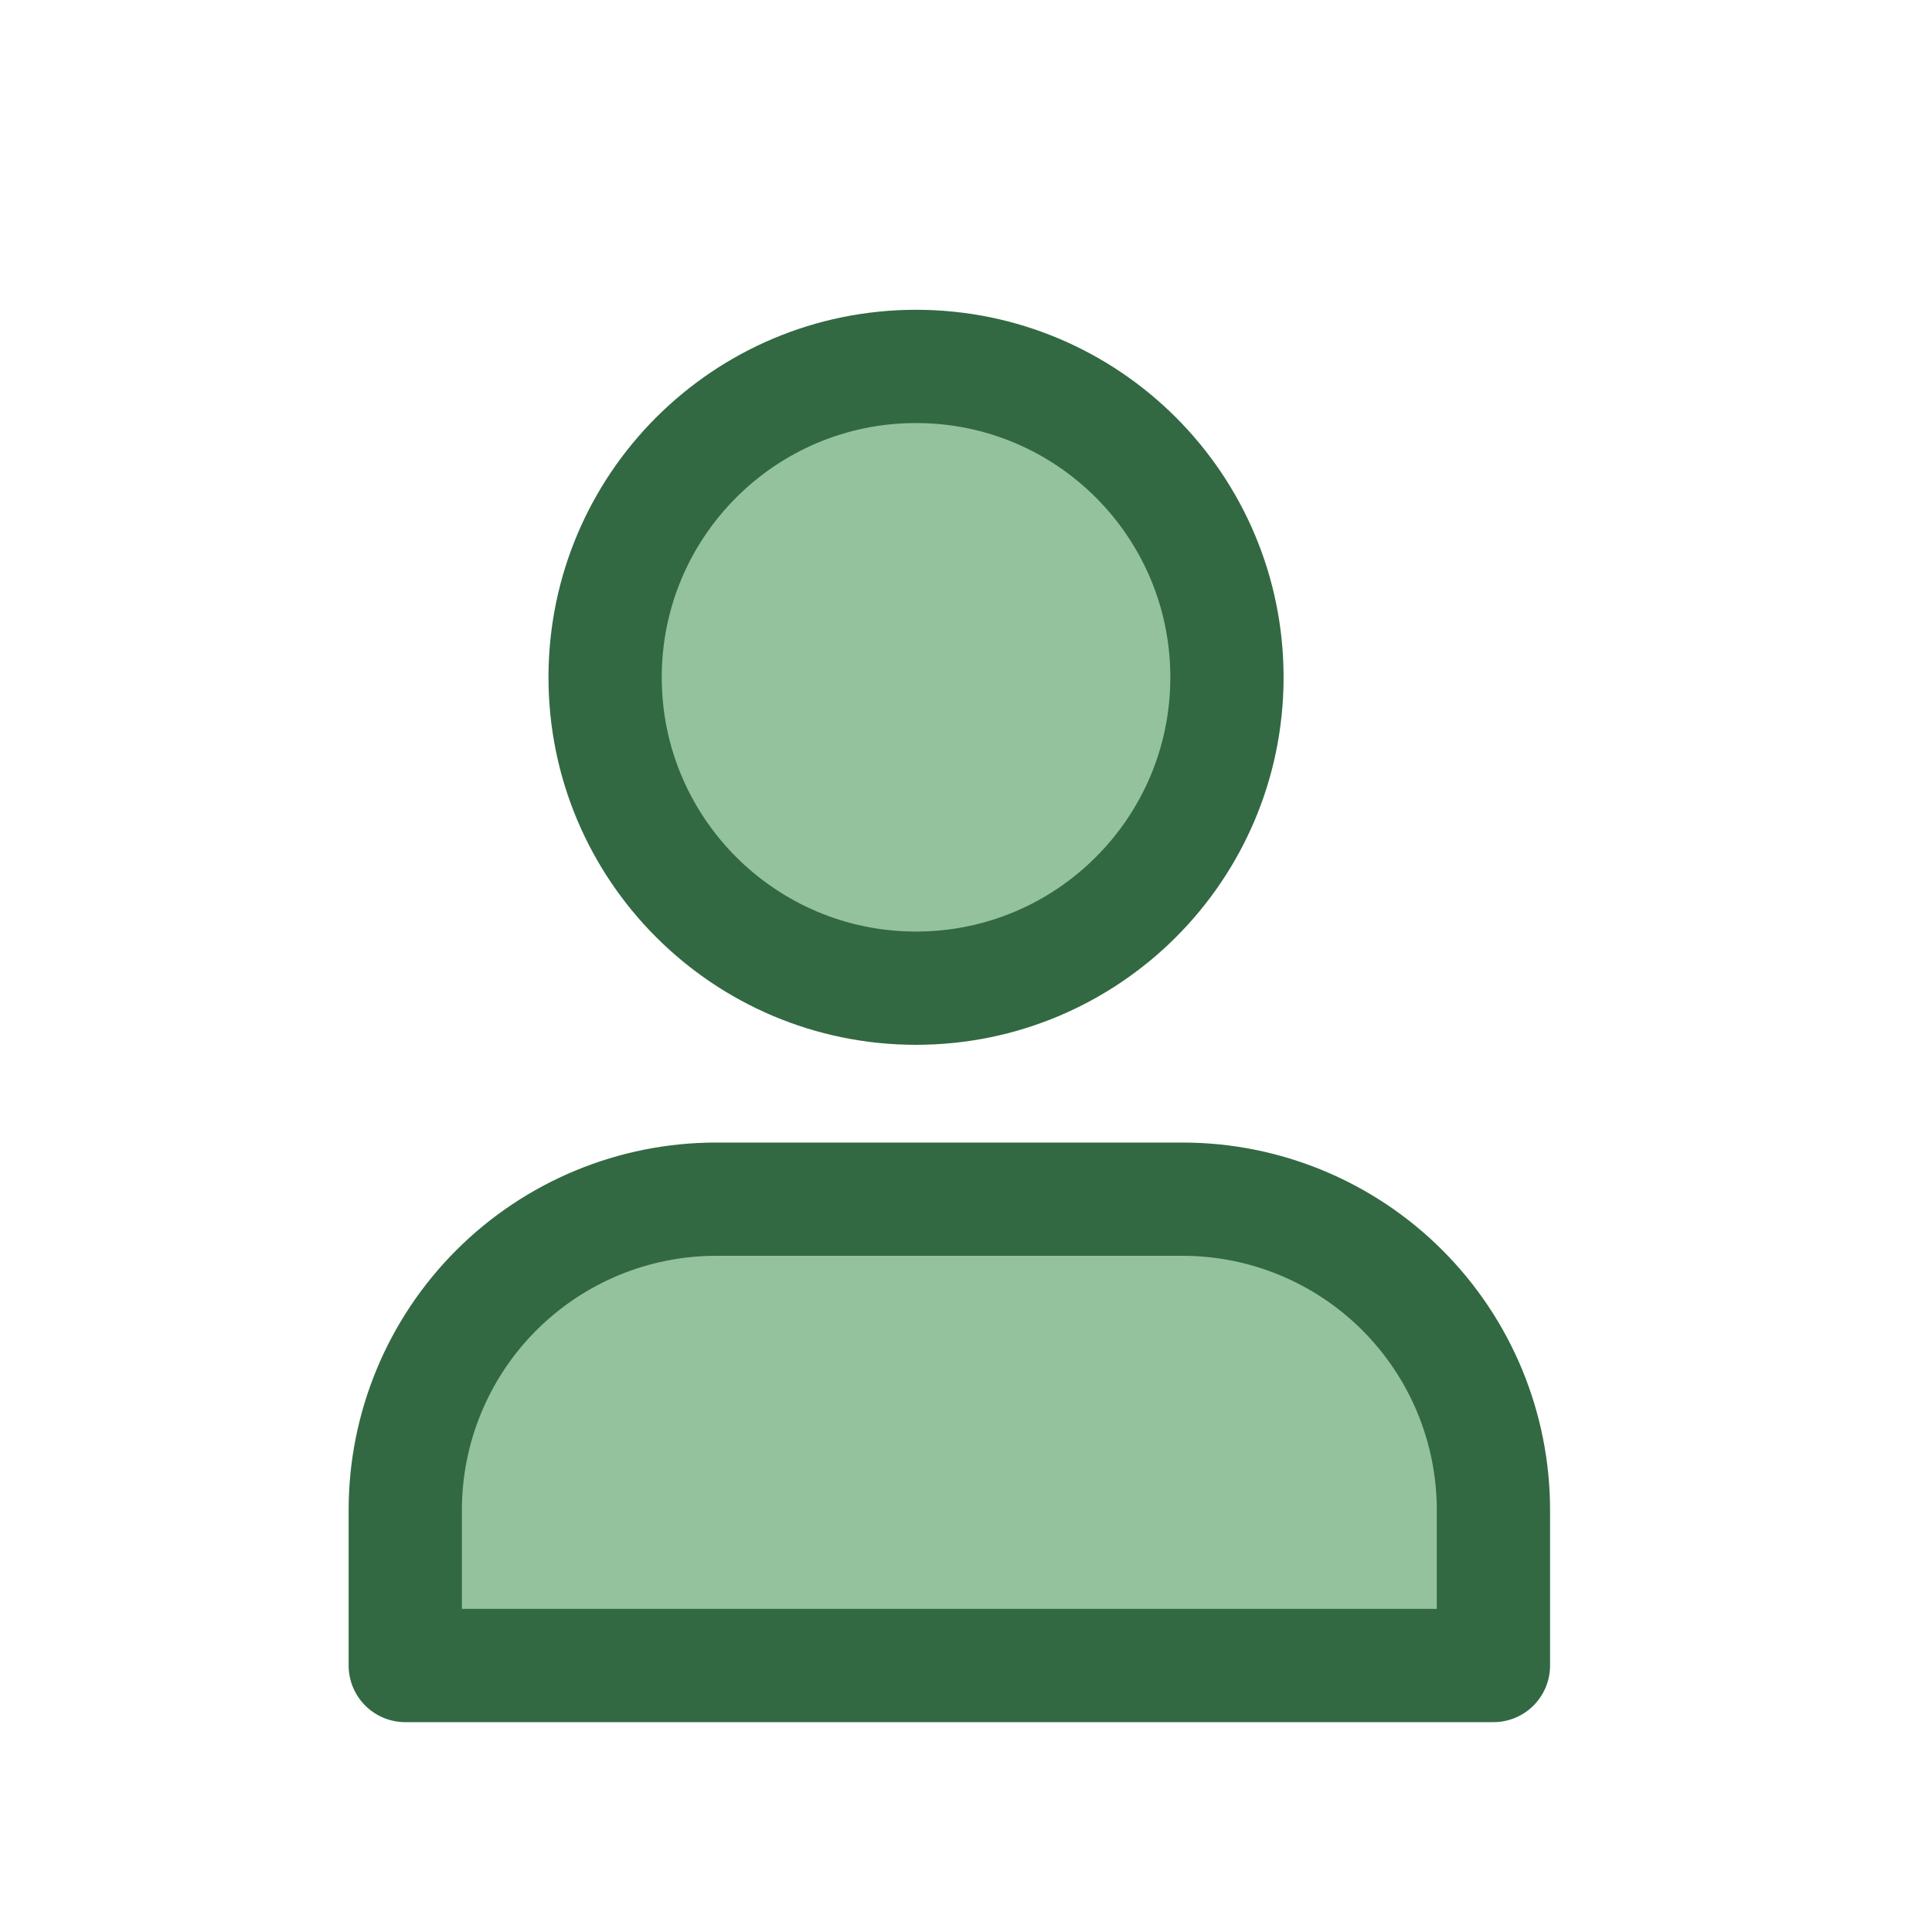 <svg width="29" height="29" viewBox="0 0 29 29" fill="none" xmlns="http://www.w3.org/2000/svg">
<path d="M22.417 25V22.667C22.417 21.429 21.925 20.242 21.05 19.367C20.175 18.492 18.988 18 17.75 18H10.75C9.512 18 8.325 18.492 7.45 19.367C6.575 20.242 6.083 21.429 6.083 22.667V25" fill="#93C29C"/>
<path d="M13.75 14.833C16.327 14.833 18.417 12.744 18.417 10.167C18.417 7.589 16.327 5.5 13.75 5.5C11.173 5.5 9.083 7.589 9.083 10.167C9.083 12.744 11.173 14.833 13.75 14.833Z" fill="#93C29C"/>
<path d="M22.417 25V22.667C22.417 21.429 21.925 20.242 21.05 19.367C20.175 18.492 18.988 18 17.75 18H10.75C9.512 18 8.325 18.492 7.45 19.367C6.575 20.242 6.083 21.429 6.083 22.667V25H22.417ZM18.417 10.167C18.417 12.744 16.327 14.833 13.75 14.833C11.173 14.833 9.083 12.744 9.083 10.167C9.083 7.589 11.173 5.5 13.75 5.5C16.327 5.5 18.417 7.589 18.417 10.167Z" stroke="#326942" stroke-width="1.7" stroke-linecap="round" stroke-linejoin="round"/>
</svg>
